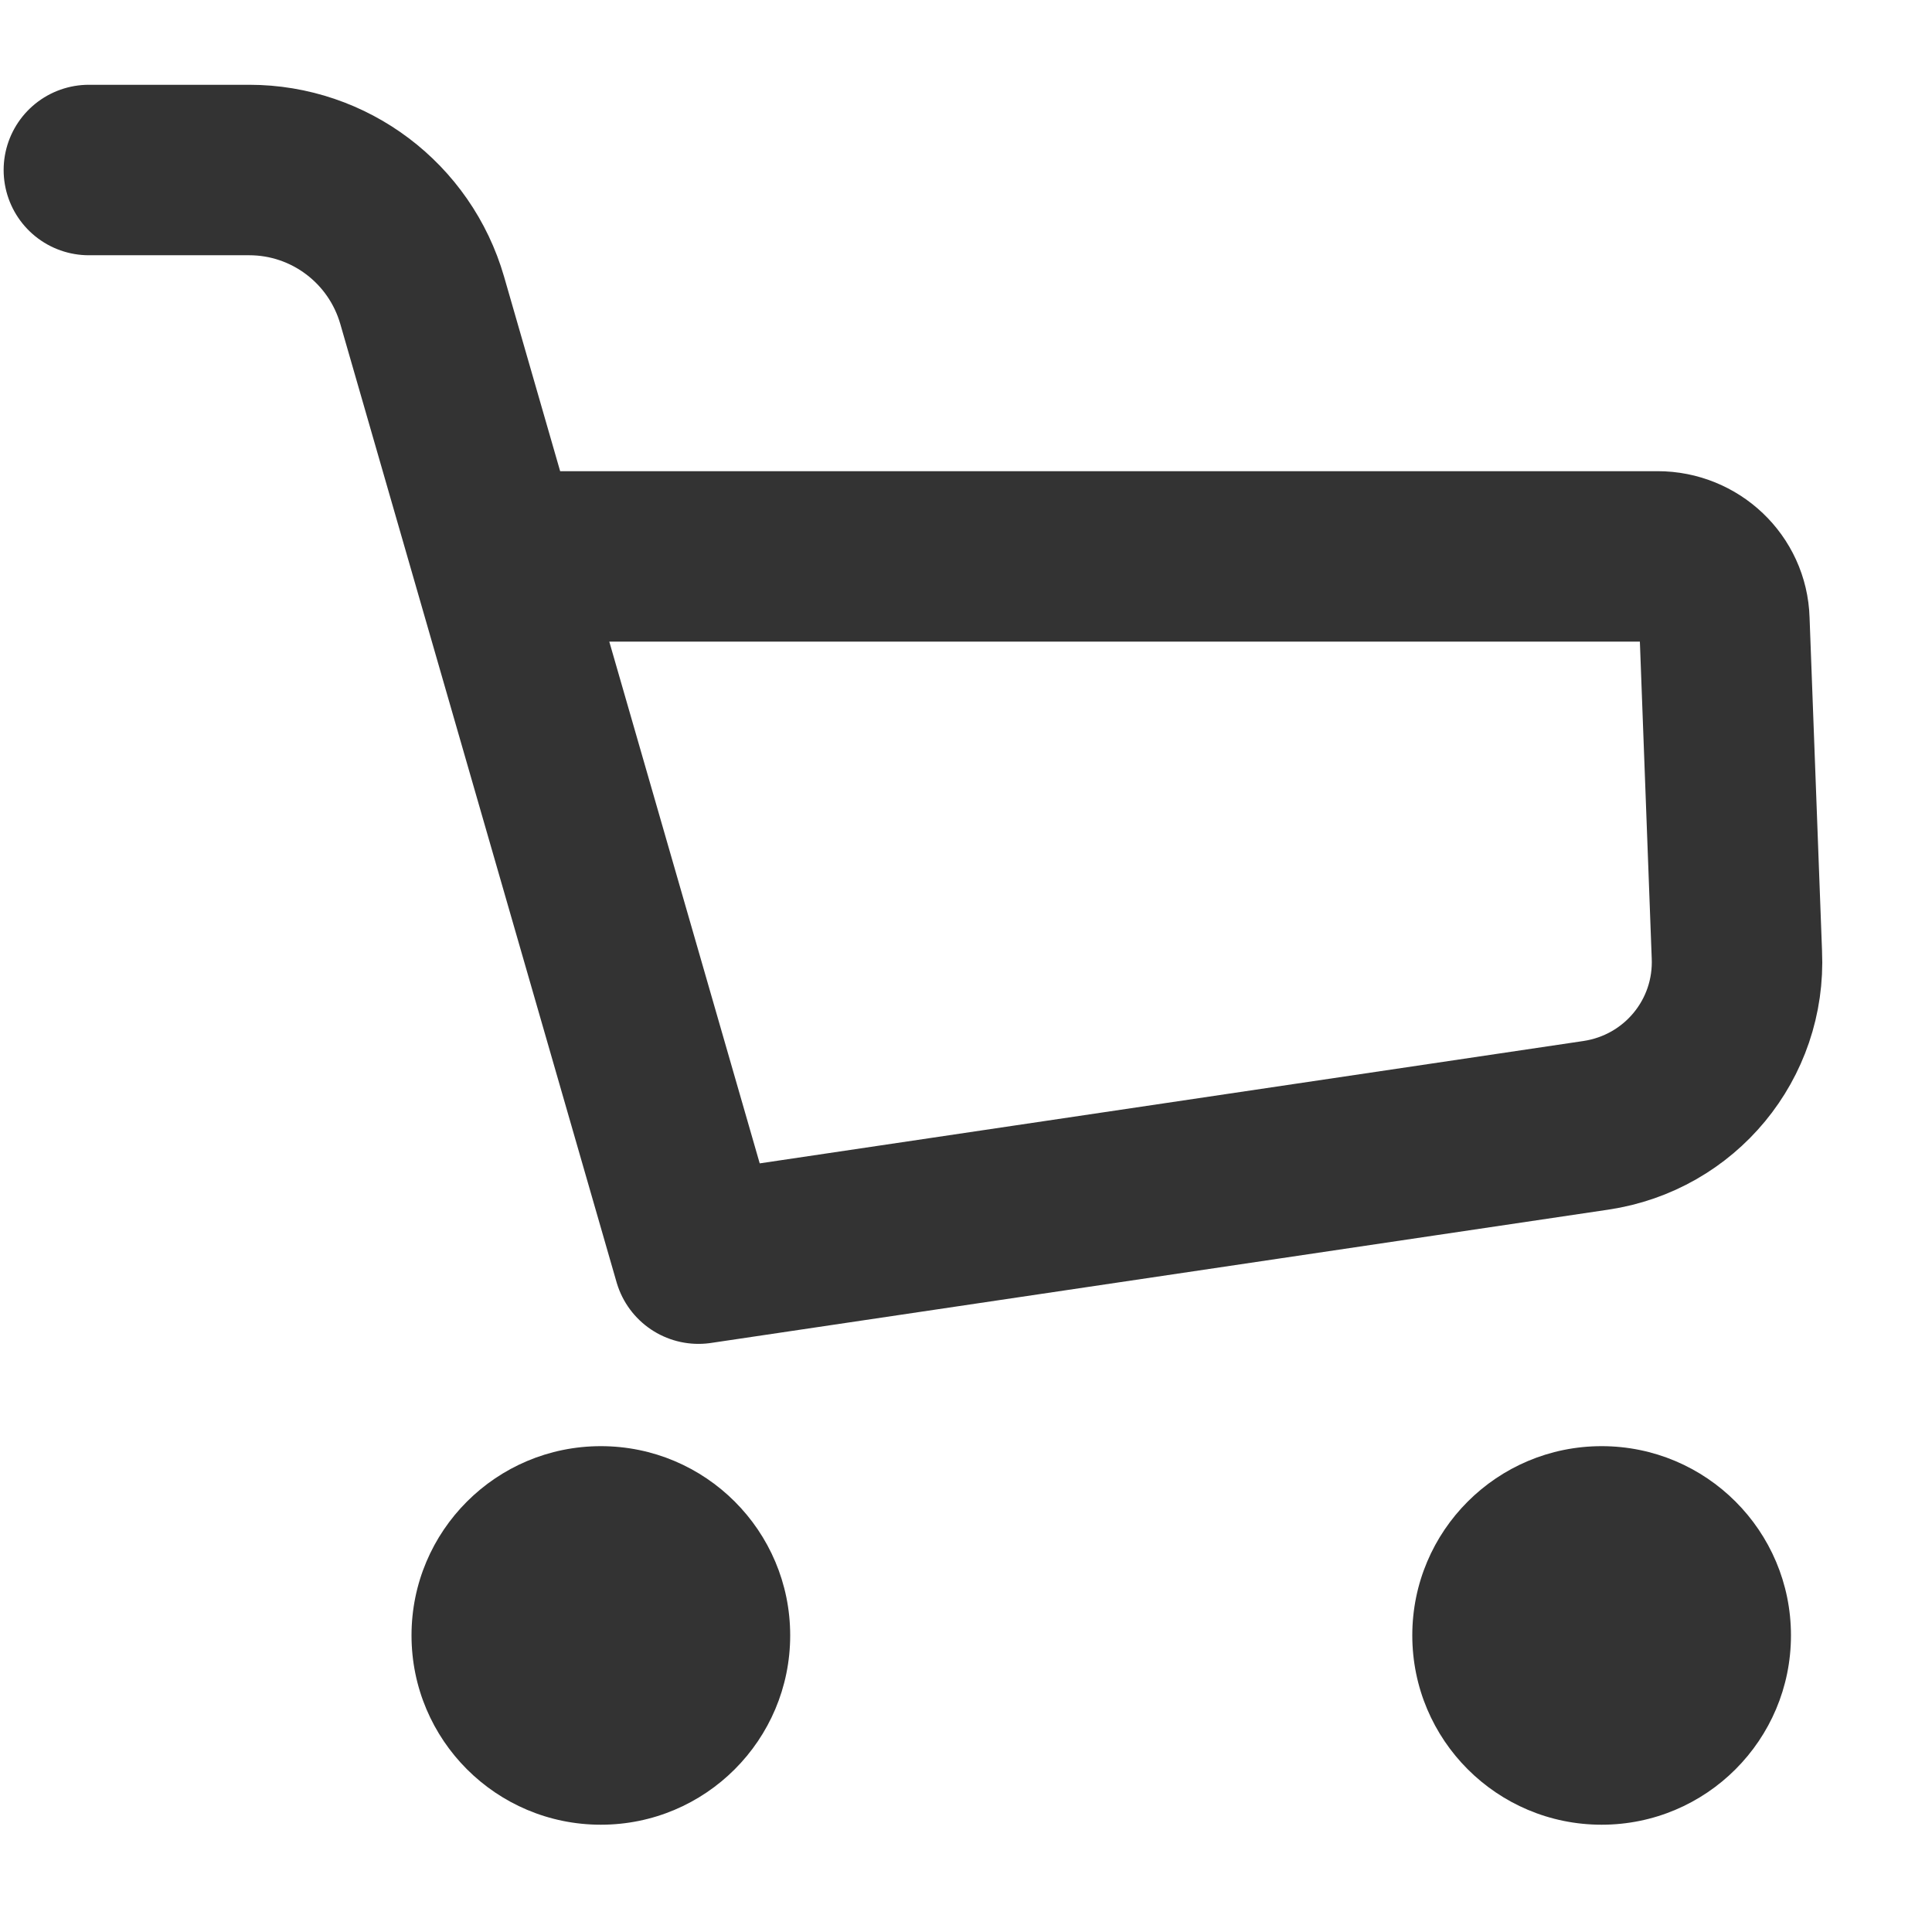 <svg width="17" height="17" viewBox="0 0 17 17" fill="none" xmlns="http://www.w3.org/2000/svg">
<path d="M0.782 1.496H2.193C2.899 1.496 3.519 1.964 3.715 2.643L6.146 11.075L14.042 9.902C14.782 9.792 15.317 9.146 15.283 8.398L15.173 5.457C15.164 5.143 14.901 4.896 14.586 4.896H4.369" stroke="#333333" stroke-width="1.5" stroke-miterlimit="10" stroke-linecap="round" stroke-linejoin="round"/>
<path d="M5.287 16.056C6.207 16.056 6.953 15.311 6.953 14.39C6.953 13.47 6.207 12.725 5.287 12.725C4.367 12.725 3.621 13.47 3.621 14.39C3.621 15.311 4.367 16.056 5.287 16.056Z" fill="#333333"/>
<path d="M14.093 16.056C15.013 16.056 15.759 15.311 15.759 14.39C15.759 13.47 15.013 12.725 14.093 12.725C13.173 12.725 12.427 13.47 12.427 14.39C12.427 15.311 13.173 16.056 14.093 16.056Z" fill="#333333"/>
</svg>
